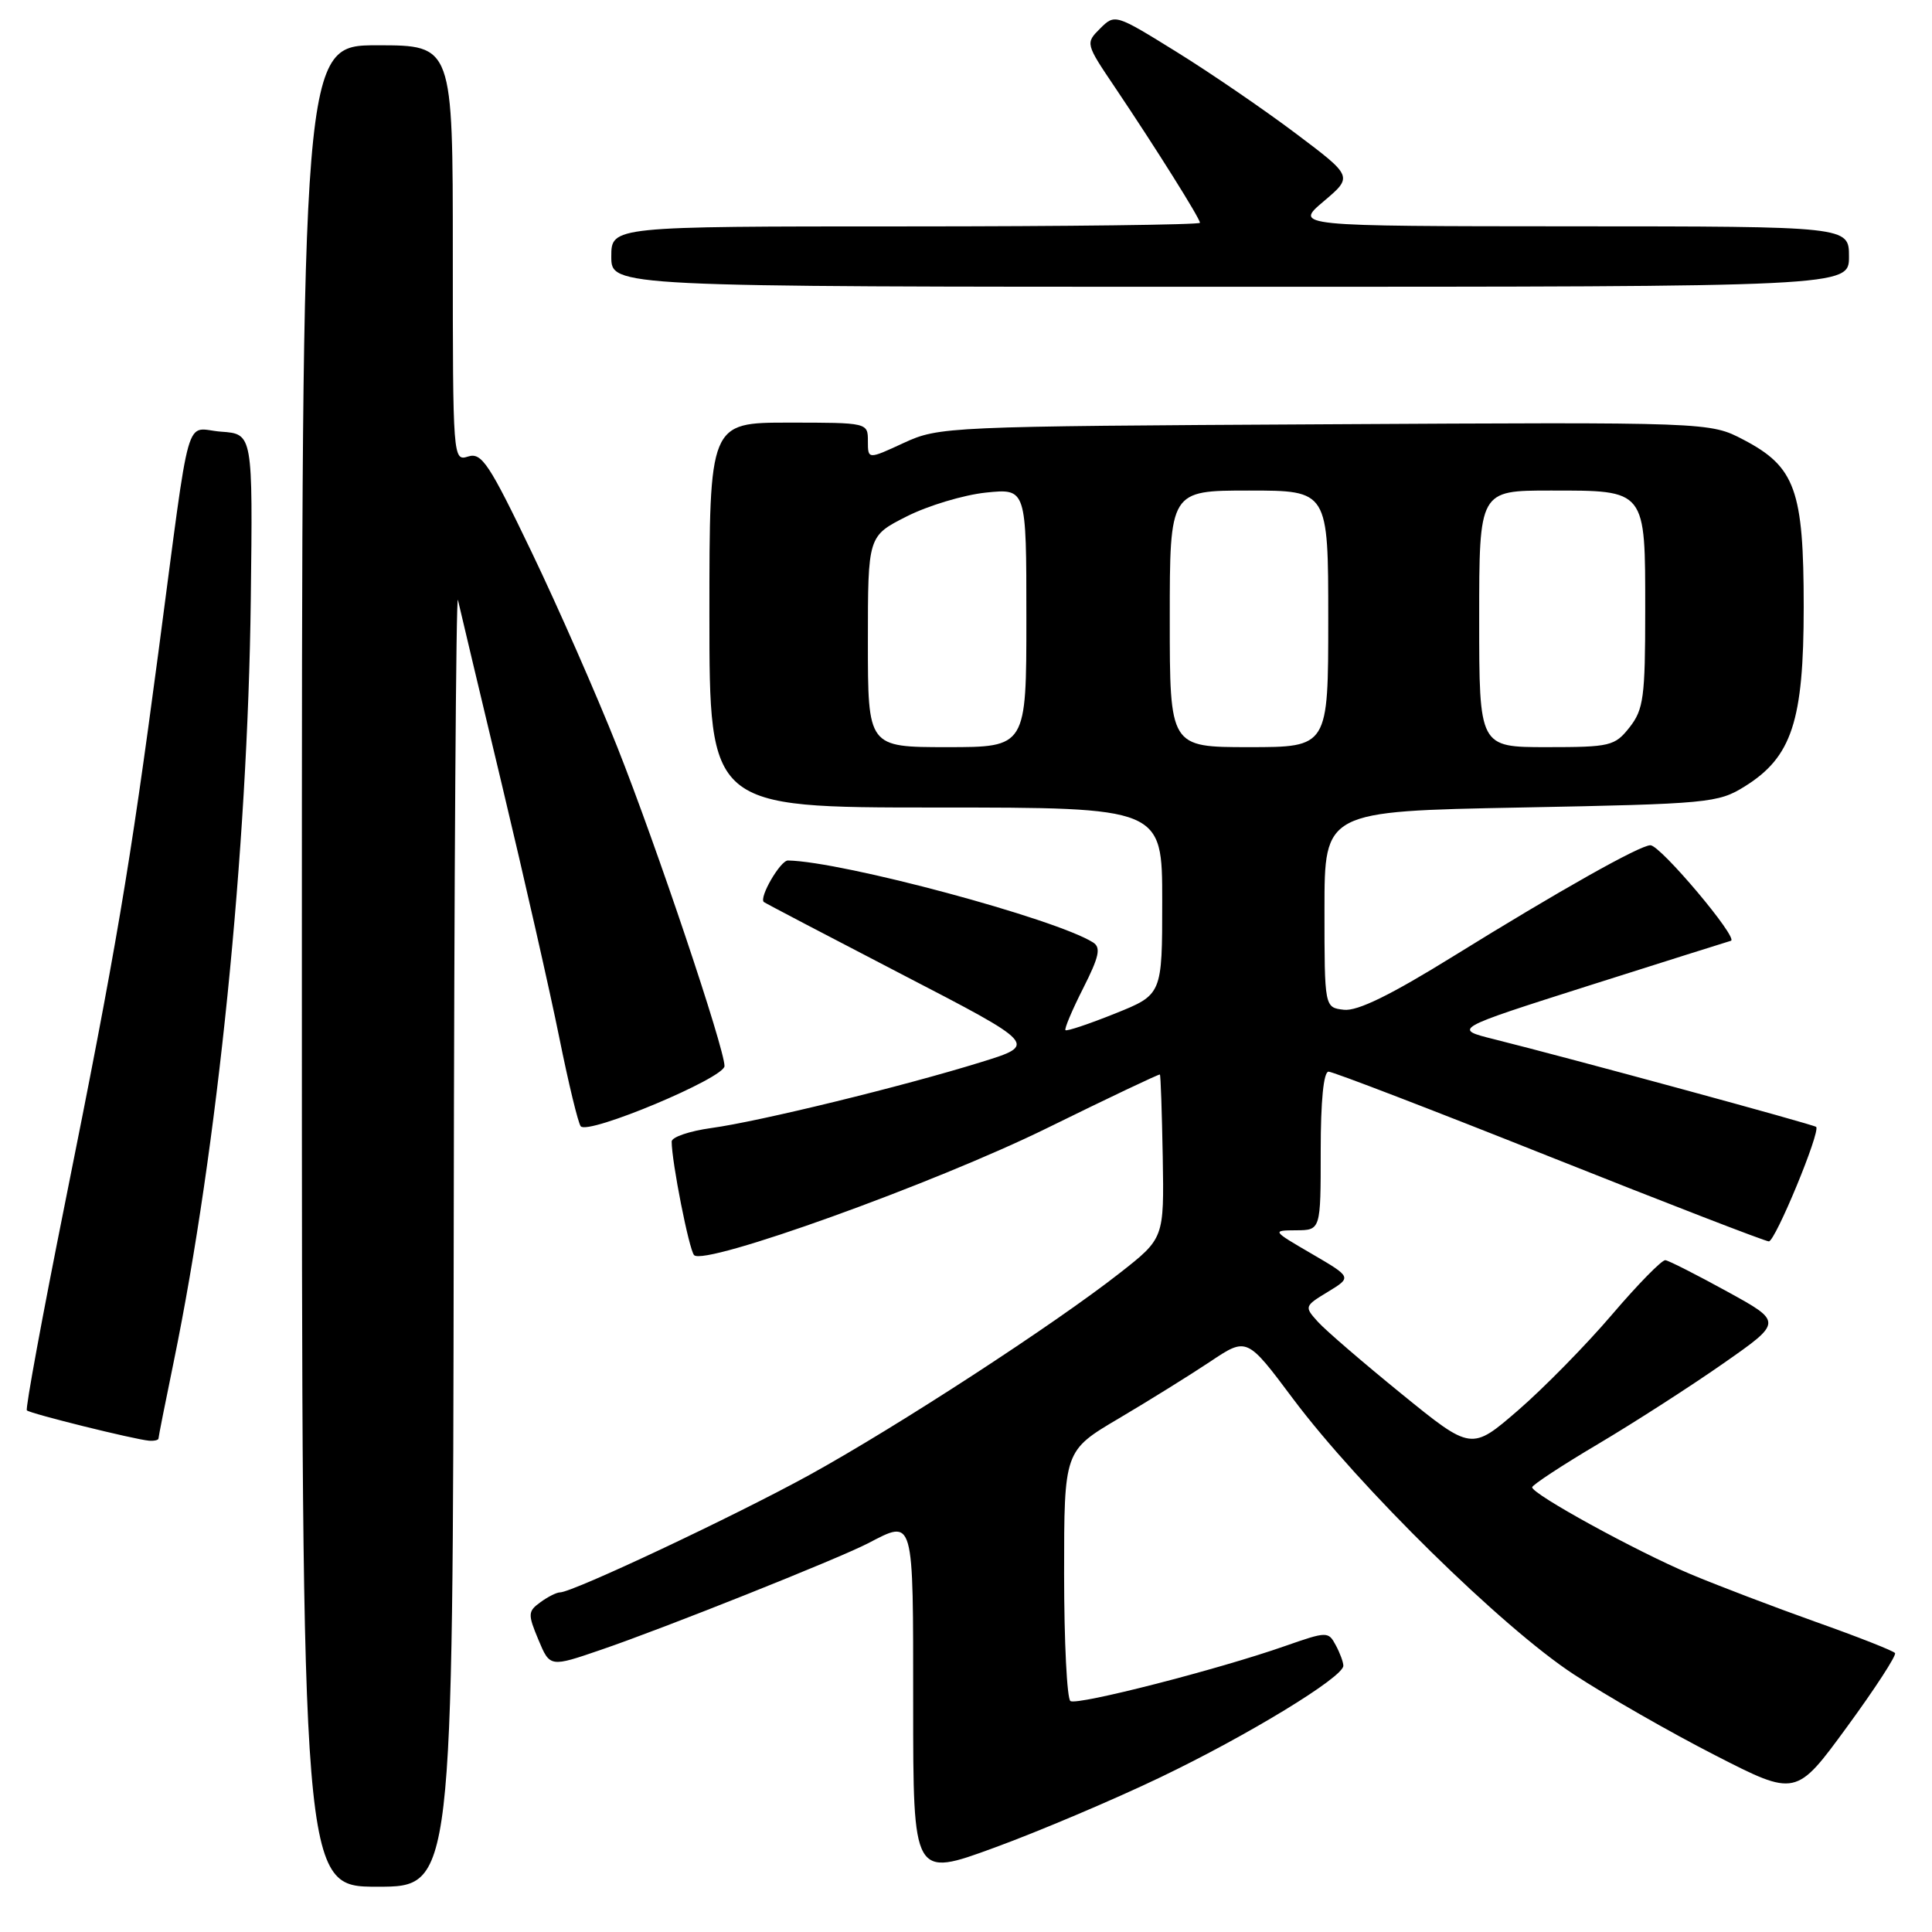 <?xml version="1.0" encoding="UTF-8" standalone="no"?>
<!DOCTYPE svg PUBLIC "-//W3C//DTD SVG 1.1//EN" "http://www.w3.org/Graphics/SVG/1.1/DTD/svg11.dtd" >
<svg xmlns="http://www.w3.org/2000/svg" xmlns:xlink="http://www.w3.org/1999/xlink" version="1.1" viewBox="0 0 256 256">
 <g >
 <path fill="currentColor"
d=" M 60.12 163.75 C 60.18 116.31 60.43 78.40 60.68 79.50 C 60.93 80.60 63.55 91.62 66.51 104.00 C 69.47 116.38 72.89 131.45 74.11 137.50 C 75.33 143.55 76.61 148.83 76.95 149.24 C 77.94 150.41 96.00 142.84 96.00 141.26 C 96.00 138.90 87.01 112.14 81.80 99.00 C 79.07 92.12 73.97 80.50 70.45 73.17 C 64.81 61.42 63.82 59.92 62.03 60.49 C 60.02 61.13 60.00 60.82 60.00 33.57 C 60.00 6.00 60.00 6.00 50.00 6.00 C 40.00 6.00 40.00 6.00 40.00 128.00 C 40.00 250.00 40.00 250.00 50.00 250.00 C 60.00 250.00 60.00 250.00 60.12 163.75 Z  M 153.76 235.50 C 165.34 229.95 178.00 222.24 178.00 220.72 C 178.00 220.25 177.55 219.02 176.99 217.99 C 176.01 216.16 175.85 216.16 170.24 218.12 C 161.43 221.21 142.79 225.99 141.84 225.40 C 141.38 225.12 141.00 217.53 141.00 208.55 C 141.00 192.23 141.00 192.23 148.25 187.95 C 152.24 185.59 157.69 182.20 160.36 180.42 C 165.22 177.17 165.22 177.17 171.33 185.34 C 180.09 197.03 199.04 215.64 208.50 221.84 C 212.90 224.72 221.33 229.55 227.24 232.57 C 237.98 238.07 237.98 238.07 244.74 228.82 C 248.46 223.74 251.32 219.33 251.10 219.04 C 250.88 218.74 246.16 216.88 240.60 214.91 C 235.05 212.93 227.57 210.08 224.00 208.58 C 216.82 205.56 202.99 197.97 203.02 197.07 C 203.04 196.76 206.97 194.17 211.77 191.33 C 216.57 188.48 224.03 183.68 228.35 180.66 C 236.21 175.17 236.21 175.17 228.85 171.13 C 224.81 168.91 221.13 167.04 220.67 166.98 C 220.22 166.92 217.04 170.16 213.60 174.19 C 210.17 178.21 204.57 183.91 201.17 186.86 C 194.97 192.22 194.97 192.22 185.74 184.72 C 180.66 180.59 175.66 176.29 174.64 175.16 C 172.81 173.14 172.83 173.07 175.96 171.17 C 179.13 169.24 179.13 169.24 173.82 166.14 C 168.53 163.06 168.52 163.04 171.75 163.02 C 175.00 163.00 175.00 163.00 175.00 152.50 C 175.00 145.87 175.38 142.00 176.04 142.00 C 176.62 142.00 189.78 147.06 205.29 153.24 C 220.81 159.42 233.89 164.48 234.38 164.49 C 235.23 164.50 241.26 149.93 240.65 149.32 C 240.34 149.01 208.04 140.22 198.00 137.71 C 192.50 136.34 192.50 136.34 210.50 130.61 C 220.40 127.47 228.88 124.79 229.35 124.66 C 230.44 124.37 220.02 112.00 218.69 112.00 C 217.29 112.00 206.60 118.02 192.57 126.71 C 184.27 131.85 179.87 134.01 178.07 133.80 C 175.50 133.50 175.50 133.50 175.50 120.50 C 175.50 107.50 175.50 107.50 201.50 107.00 C 226.40 106.52 227.66 106.40 231.18 104.21 C 237.43 100.32 239.00 95.56 239.00 80.43 C 239.00 64.94 237.89 61.86 231.03 58.27 C 226.56 55.93 226.56 55.93 175.53 56.22 C 125.41 56.49 124.42 56.54 119.75 58.69 C 115.00 60.89 115.00 60.89 115.00 58.44 C 115.00 56.01 114.97 56.00 104.50 56.00 C 94.00 56.00 94.00 56.00 94.00 81.50 C 94.00 107.00 94.00 107.00 124.00 107.00 C 154.00 107.00 154.00 107.00 154.00 119.39 C 154.00 131.79 154.00 131.79 147.75 134.30 C 144.31 135.68 141.36 136.67 141.18 136.50 C 141.01 136.34 142.06 133.84 143.52 130.96 C 145.64 126.77 145.91 125.56 144.84 124.88 C 139.86 121.73 111.66 114.15 104.41 114.02 C 103.41 114.00 100.55 118.92 101.21 119.52 C 101.37 119.66 109.60 123.97 119.49 129.10 C 137.48 138.42 137.48 138.42 129.99 140.74 C 119.64 143.95 100.57 148.61 94.25 149.47 C 91.36 149.87 89.00 150.67 89.00 151.26 C 89.00 153.93 91.30 165.58 91.97 166.31 C 93.34 167.79 123.85 156.81 138.80 149.45 C 146.89 145.47 153.59 142.29 153.69 142.38 C 153.80 142.47 153.96 147.39 154.07 153.31 C 154.25 164.08 154.25 164.08 148.38 168.68 C 139.67 175.51 118.92 189.01 107.27 195.43 C 97.40 200.86 75.88 211.00 74.20 211.00 C 73.75 211.00 72.58 211.59 71.60 212.31 C 69.94 213.51 69.93 213.89 71.34 217.27 C 72.87 220.93 72.87 220.93 79.68 218.59 C 88.00 215.75 110.98 206.58 114.99 204.51 C 121.16 201.31 121.00 200.74 121.00 225.88 C 121.00 248.77 121.00 248.77 131.75 244.83 C 137.66 242.67 147.57 238.47 153.76 235.50 Z  M 21.00 190.61 C 21.00 190.40 21.91 185.81 23.02 180.43 C 28.82 152.20 32.83 112.65 33.23 79.50 C 33.50 57.50 33.50 57.50 29.31 57.20 C 24.37 56.84 25.38 53.26 20.98 86.50 C 17.18 115.16 15.41 125.61 8.60 159.50 C 5.62 174.35 3.35 186.67 3.56 186.88 C 3.98 187.31 17.79 190.73 19.75 190.90 C 20.44 190.95 21.00 190.82 21.00 190.61 Z  M 245.00 34.00 C 245.00 30.00 245.00 30.00 208.25 29.99 C 171.50 29.97 171.50 29.97 175.39 26.68 C 179.28 23.39 179.28 23.39 171.69 17.68 C 167.52 14.54 160.42 9.68 155.92 6.89 C 147.79 1.85 147.73 1.83 145.77 3.78 C 143.82 5.73 143.83 5.78 147.77 11.62 C 153.17 19.65 159.00 28.94 159.00 29.52 C 159.00 29.78 141.45 30.00 120.00 30.00 C 81.00 30.00 81.00 30.00 81.00 34.00 C 81.00 38.00 81.00 38.00 163.00 38.00 C 245.00 38.00 245.00 38.00 245.00 34.00 Z  M 115.00 85.02 C 115.00 71.03 115.00 71.03 120.14 68.43 C 122.96 67.00 127.69 65.58 130.64 65.27 C 136.00 64.72 136.00 64.72 136.00 81.86 C 136.00 99.00 136.00 99.00 125.50 99.00 C 115.00 99.00 115.00 99.00 115.00 85.02 Z  M 155.00 82.00 C 155.00 65.00 155.00 65.00 165.50 65.00 C 176.00 65.00 176.00 65.00 176.00 82.00 C 176.00 99.00 176.00 99.00 165.50 99.00 C 155.00 99.00 155.00 99.00 155.00 82.00 Z  M 196.00 82.00 C 196.00 65.00 196.00 65.00 205.43 65.00 C 218.19 65.00 218.00 64.76 218.00 80.94 C 218.00 92.37 217.78 94.01 215.93 96.37 C 213.96 98.86 213.38 99.00 204.93 99.00 C 196.00 99.00 196.00 99.00 196.00 82.00 Z "/>
</g>
</svg>